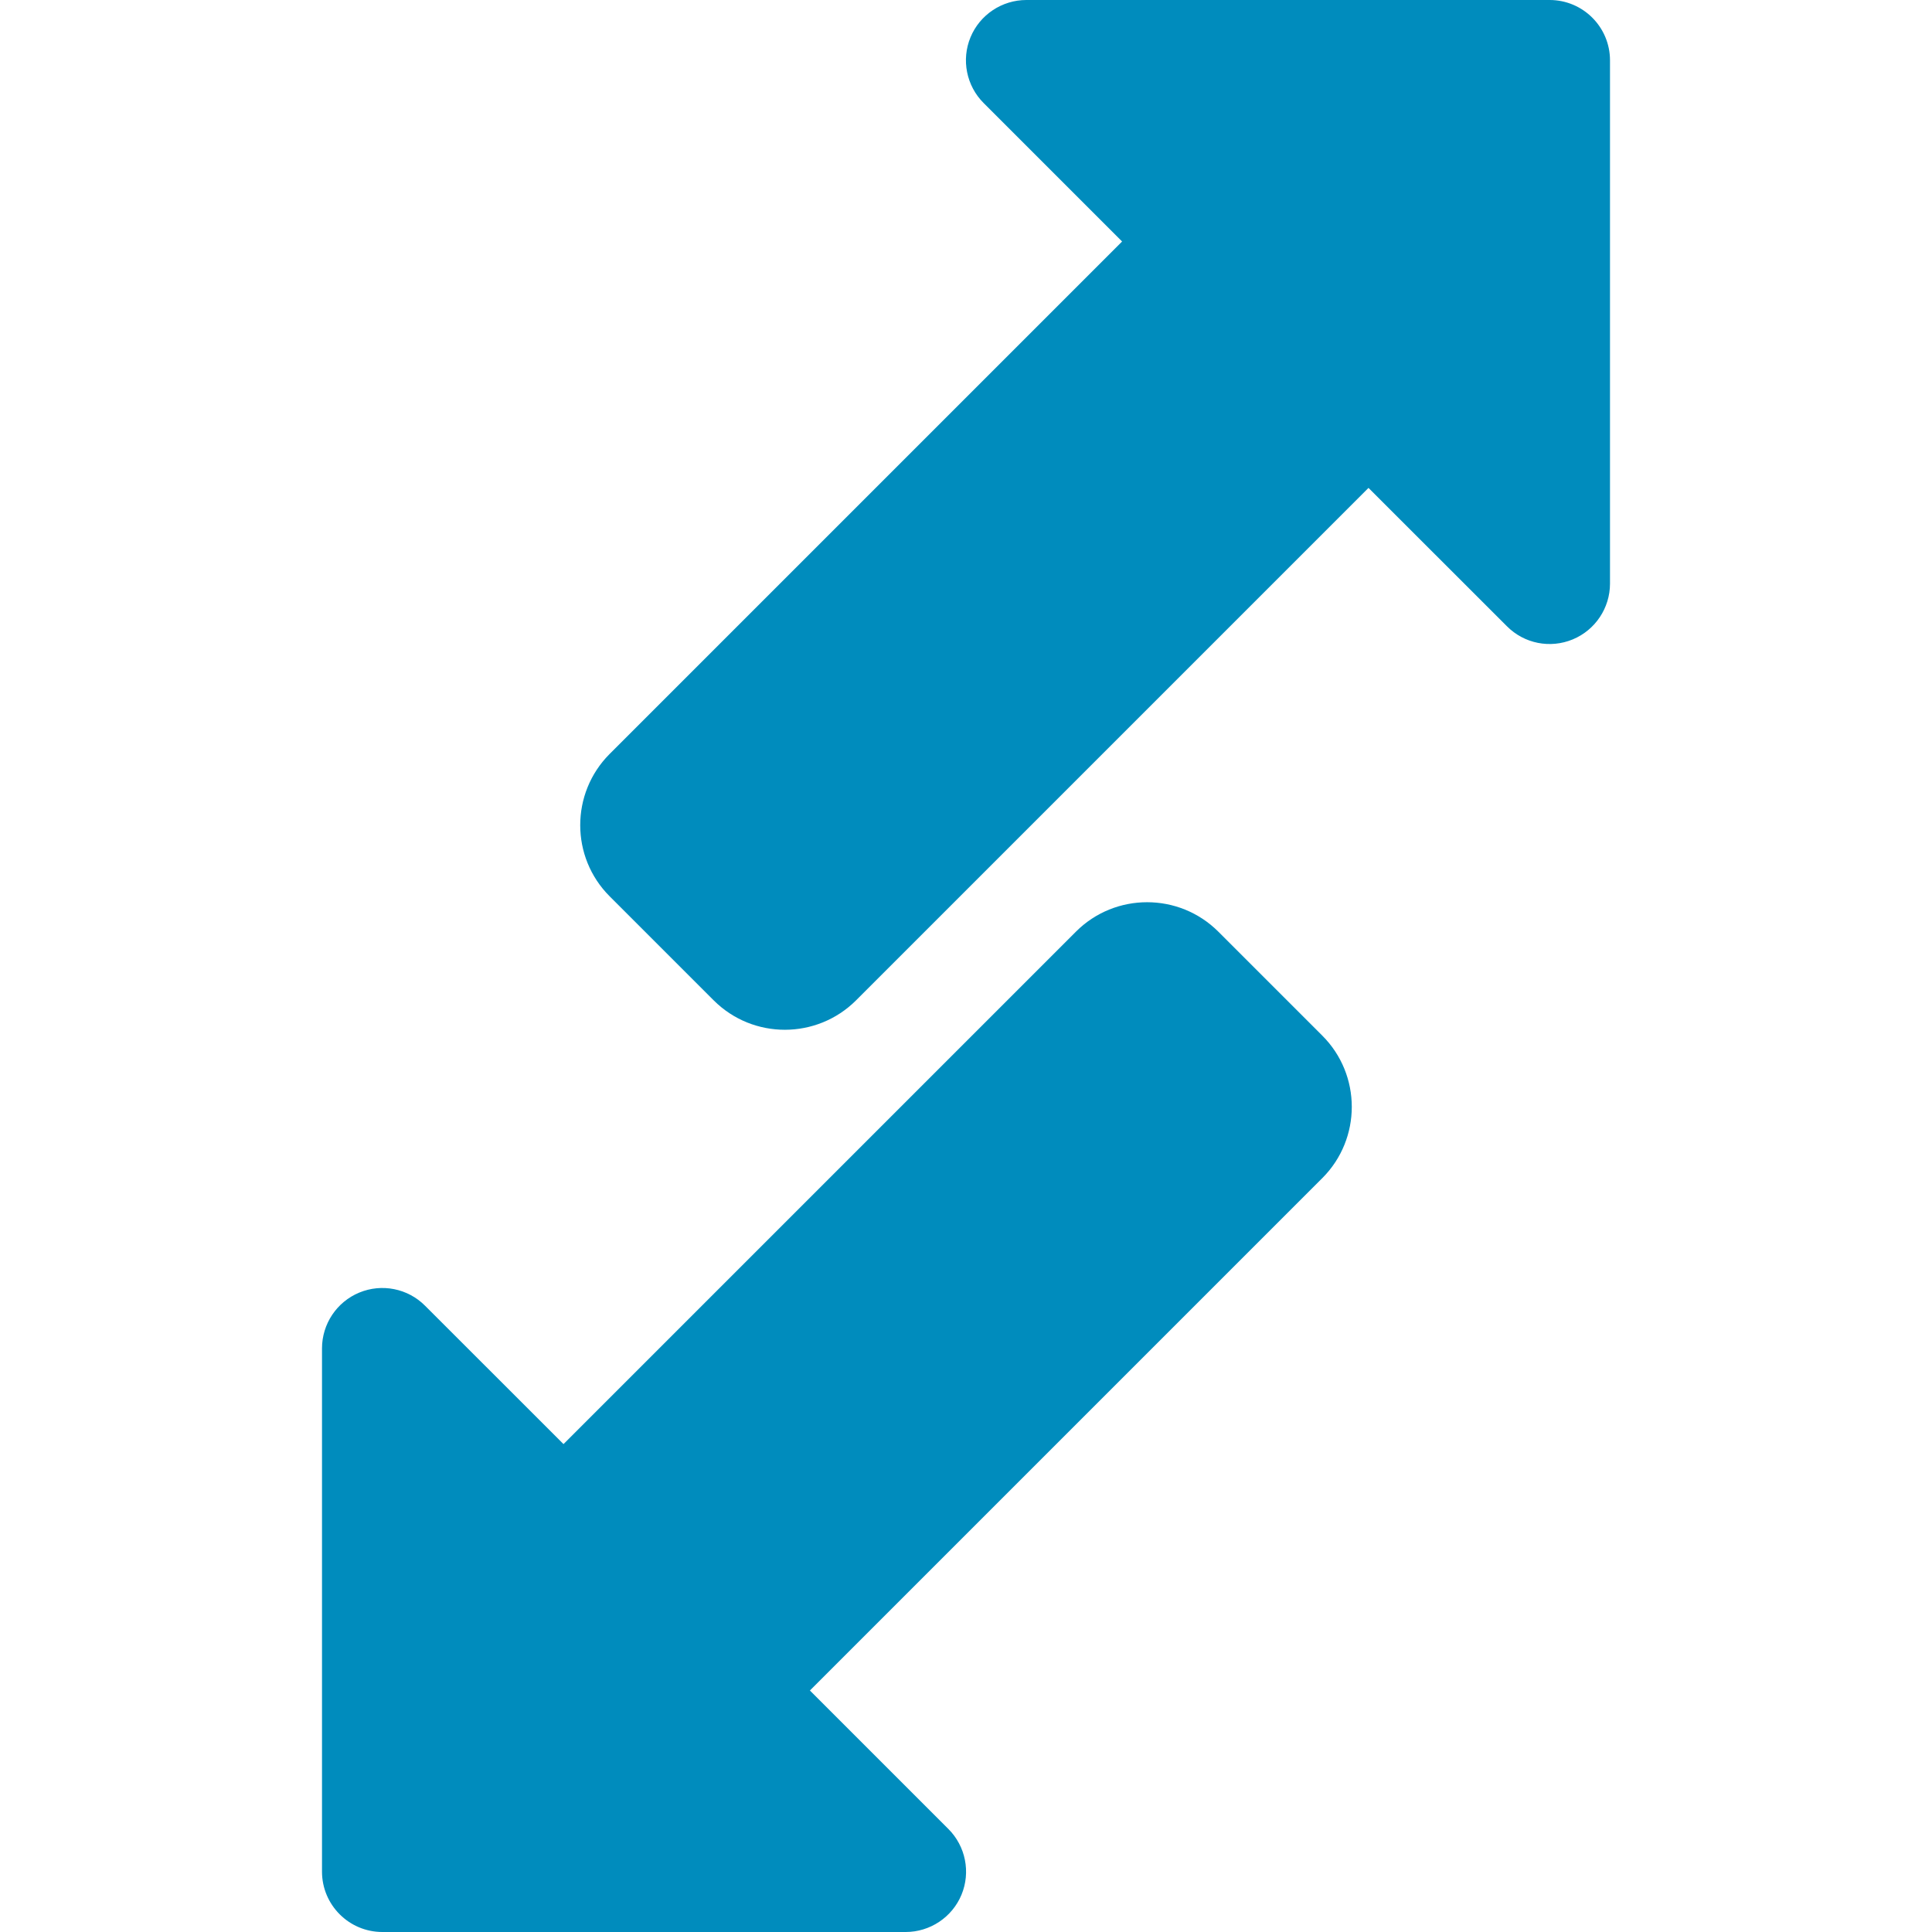 <?xml version="1.0"?>
<svg xmlns="http://www.w3.org/2000/svg" xmlns:xlink="http://www.w3.org/1999/xlink" xmlns:svgjs="http://svgjs.com/svgjs" version="1.1" width="512" height="512" x="0" y="0" viewBox="0 0 24 24" style="enable-background:new 0 0 512 512" xml:space="preserve" class=""><g><path xmlns="http://www.w3.org/2000/svg" d="m8.866 12.427-1.293-1.293c-.487-.487-.487-1.28 0-1.768l6.366-6.366-1.72-1.72c-.214-.214-.279-.537-.163-.817s.391-.463.694-.463h6.5c.414 0 .75.336.75.75v6.5c0 .303-.183.577-.463.693s-.602.053-.817-.163l-1.72-1.719-6.366 6.366c-.486.485-1.278.489-1.768 0z" fill="#008cbd" data-original="#000000" style=""/><path xmlns="http://www.w3.org/2000/svg" d="m11.25 24h-6.5c-.414 0-.75-.336-.75-.75v-6.5c0-.303.183-.577.463-.693s.603-.052.817.163l1.72 1.719 6.366-6.366c.487-.487 1.28-.487 1.768 0l1.293 1.293c.487.487.487 1.28 0 1.768l-6.366 6.366 1.72 1.72c.214.214.279.537.163.817s-.391.463-.694.463z" fill="#008cbd" data-original="#000000" style=""/></g></svg>
